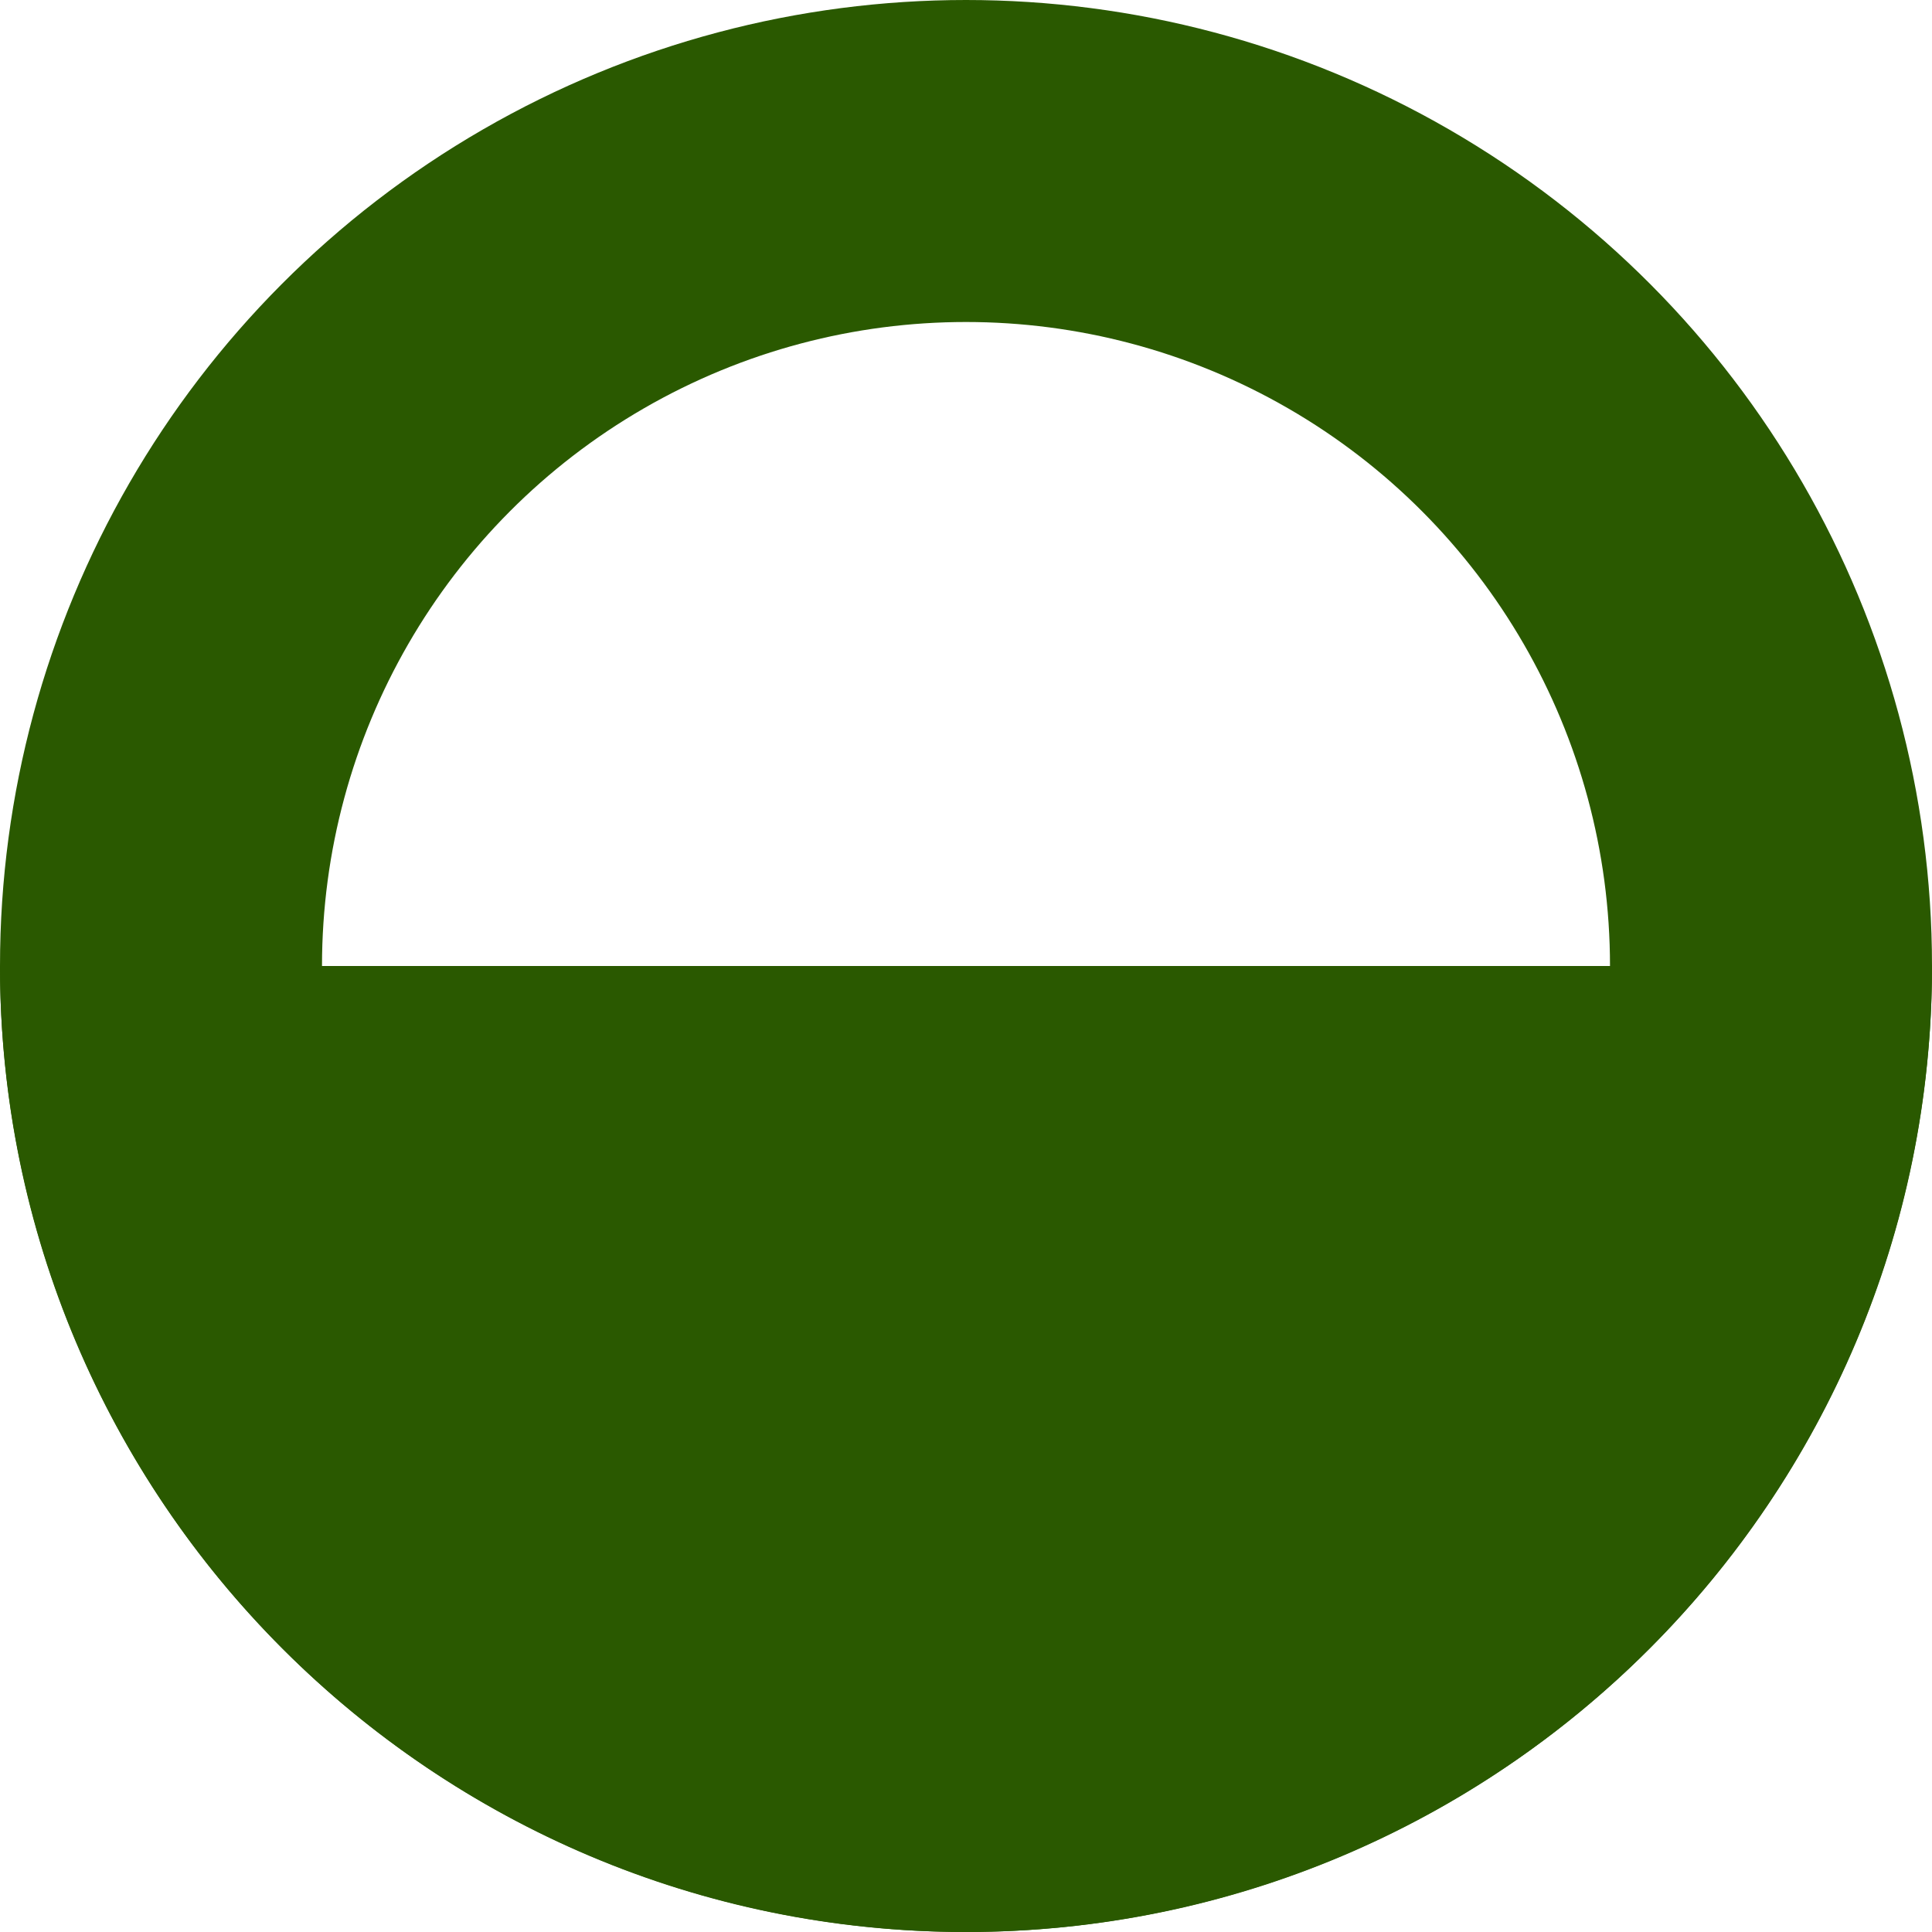 <svg width="6" height="6" viewBox="0 0 6 6" fill="none" xmlns="http://www.w3.org/2000/svg">
<g id="Components/Proficiency circle/color-maintained-proficiency">
<circle id="Oval" cx="3" cy="3" r="2.5" stroke="#2A5900"/>
<path id="Path" fill-rule="evenodd" clip-rule="evenodd" d="M0 3C0 4.657 1.343 6 3 6C4.657 6 6 4.657 6 3" fill="#2A5900"/>
</g>
</svg>
